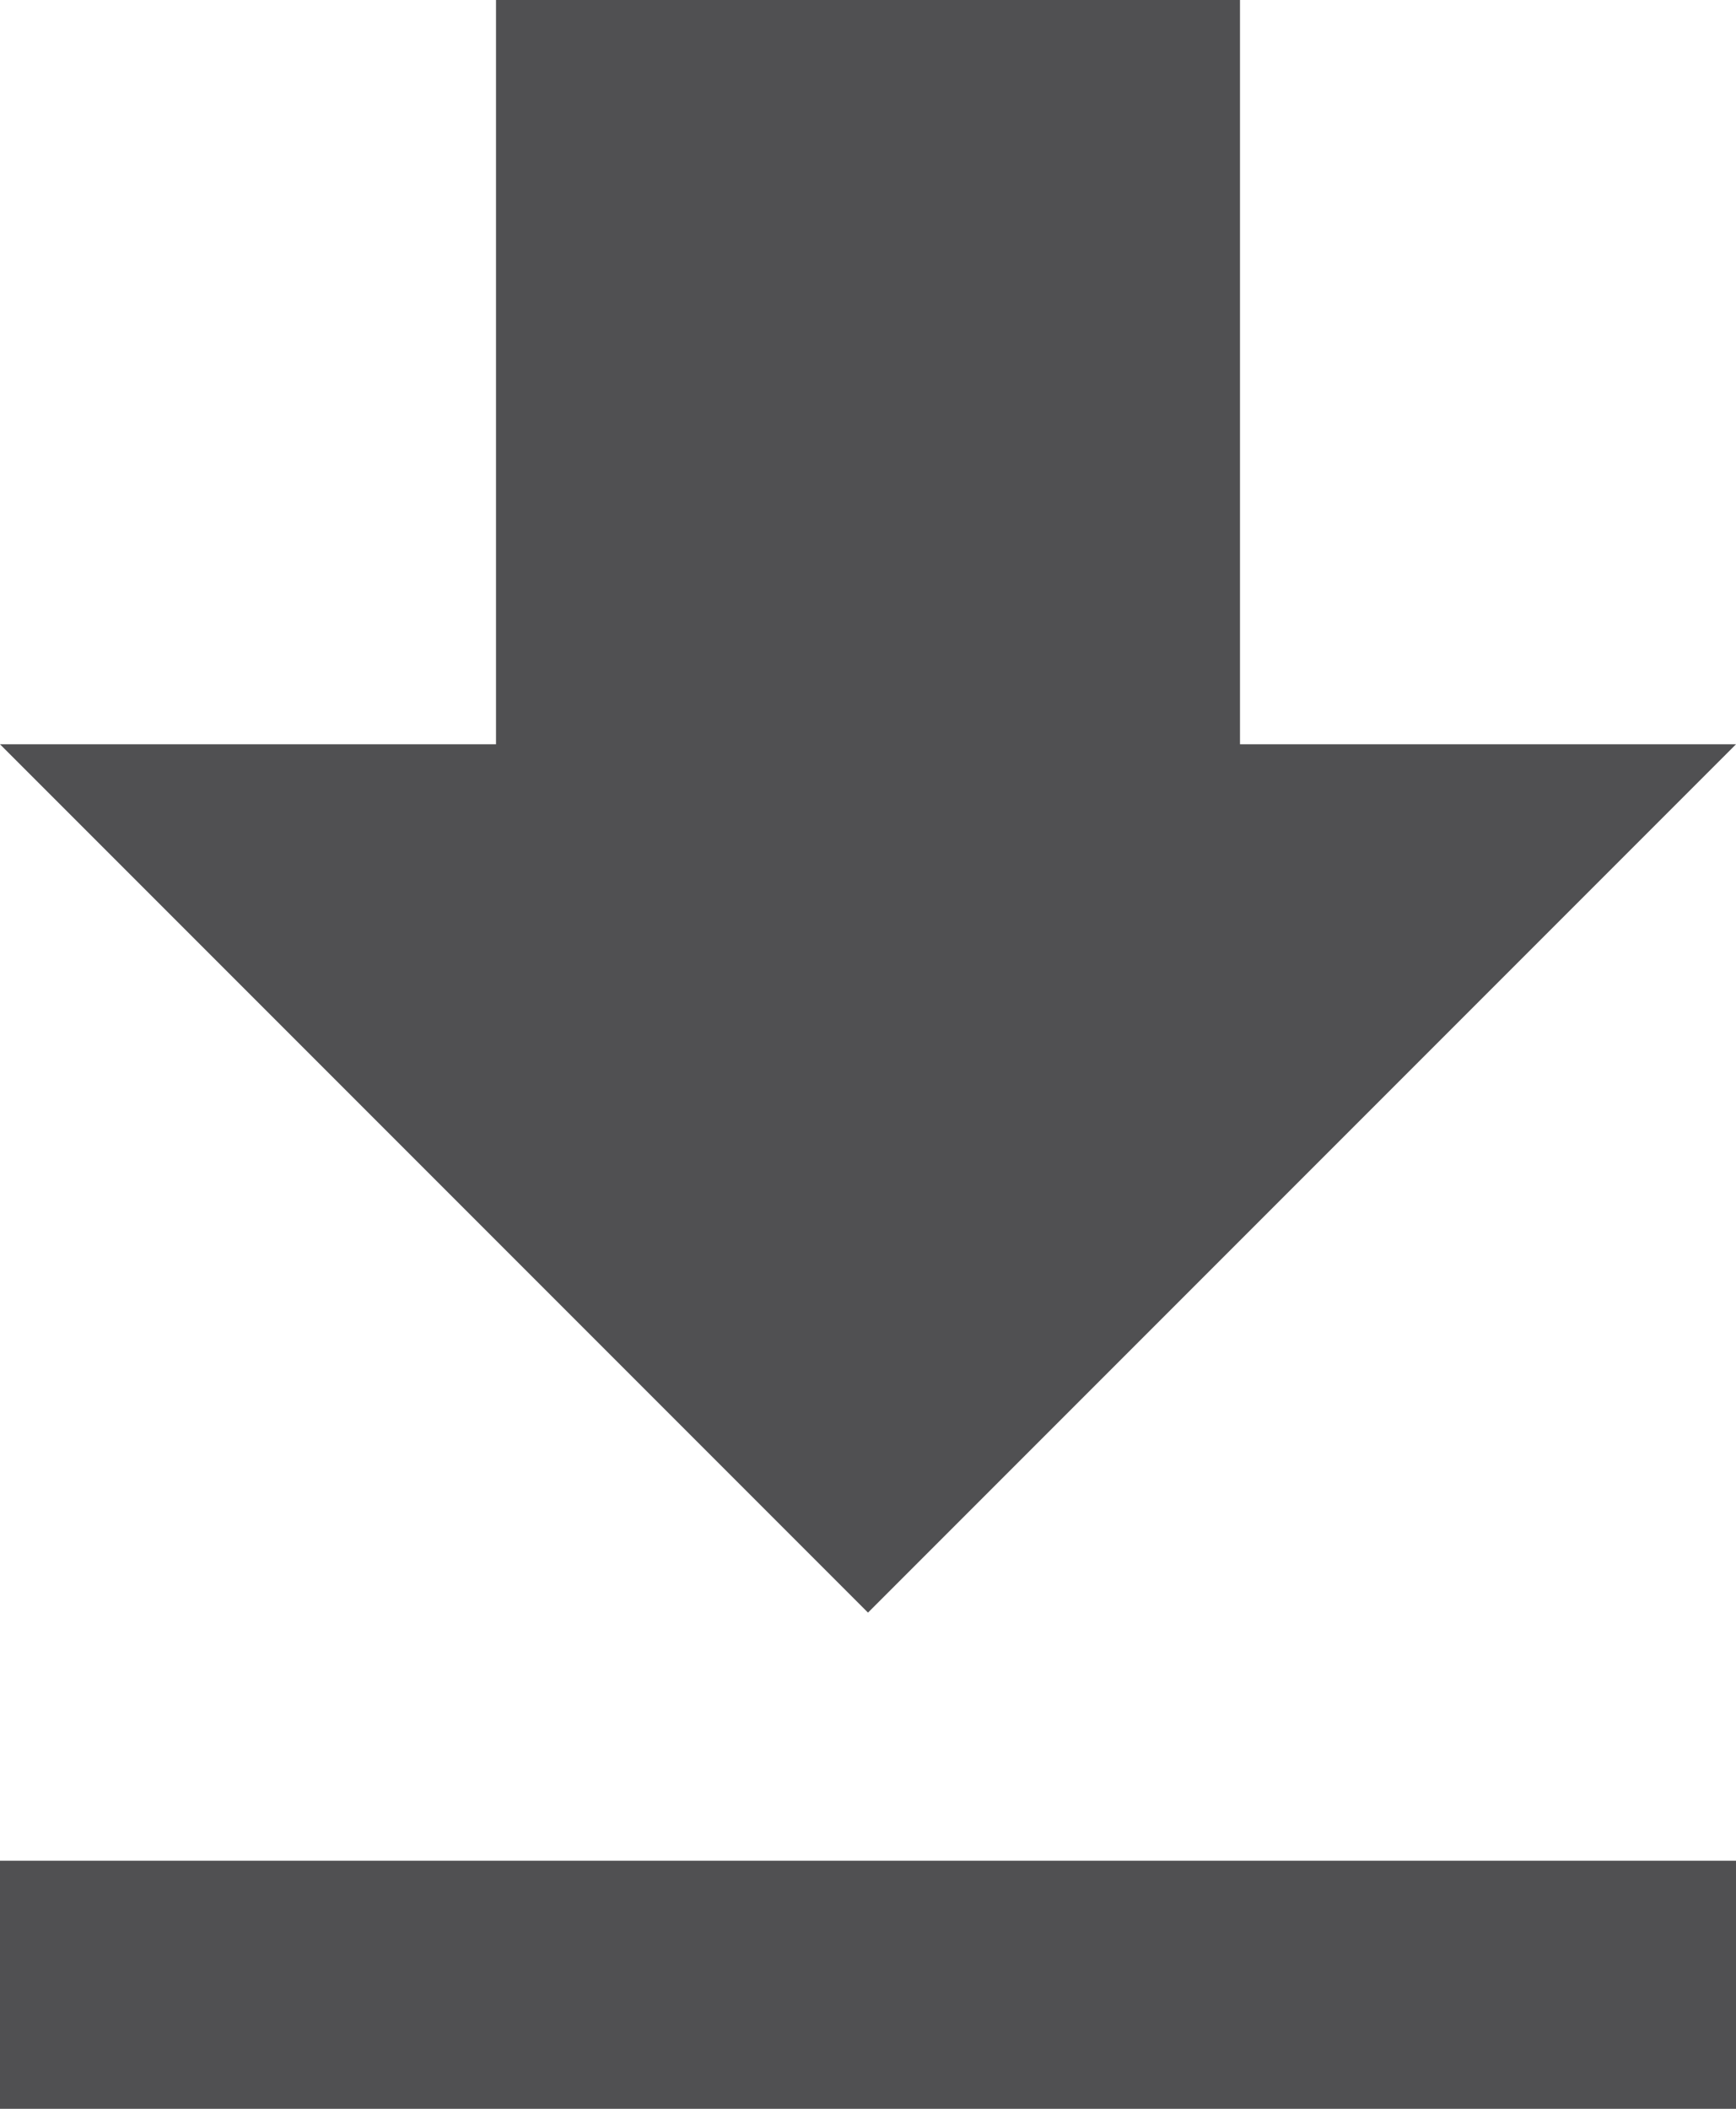 <?xml version="1.0" encoding="UTF-8"?>
<svg width="28px" height="34px" viewBox="0 0 28 34" version="1.1" xmlns="http://www.w3.org/2000/svg" xmlns:xlink="http://www.w3.org/1999/xlink">
    <!-- Generator: Sketch 47.1 (45422) - http://www.bohemiancoding.com/sketch -->
    <title>ic_get_app_24px</title>
    <desc>Created with Sketch.</desc>
    <defs></defs>
    <g id="Page-1" stroke="none" stroke-width="1" fill="none" fill-rule="evenodd" fill-opacity="0.87">
        <g id="cashbytes_1200px" transform="translate(-686, -5352)" fill-rule="nonzero" fill="#363639">
            <g id="Group-5" transform="translate(0, 5113)">
                <g id="whitepaper" transform="translate(610, 63)">
                    <g id="ic_get_app_24px" transform="translate(76, 176)">
                        <path d="M28,12 L20,12 L20,0 L8,0 L8,12 L0,12 L14,26 L28,12 Z M0,30 L0,34 L28,34 L28,30 L0,30 Z" id="Shape"></path>
                    </g>
                </g>
            </g>
        </g>
    </g>
</svg>